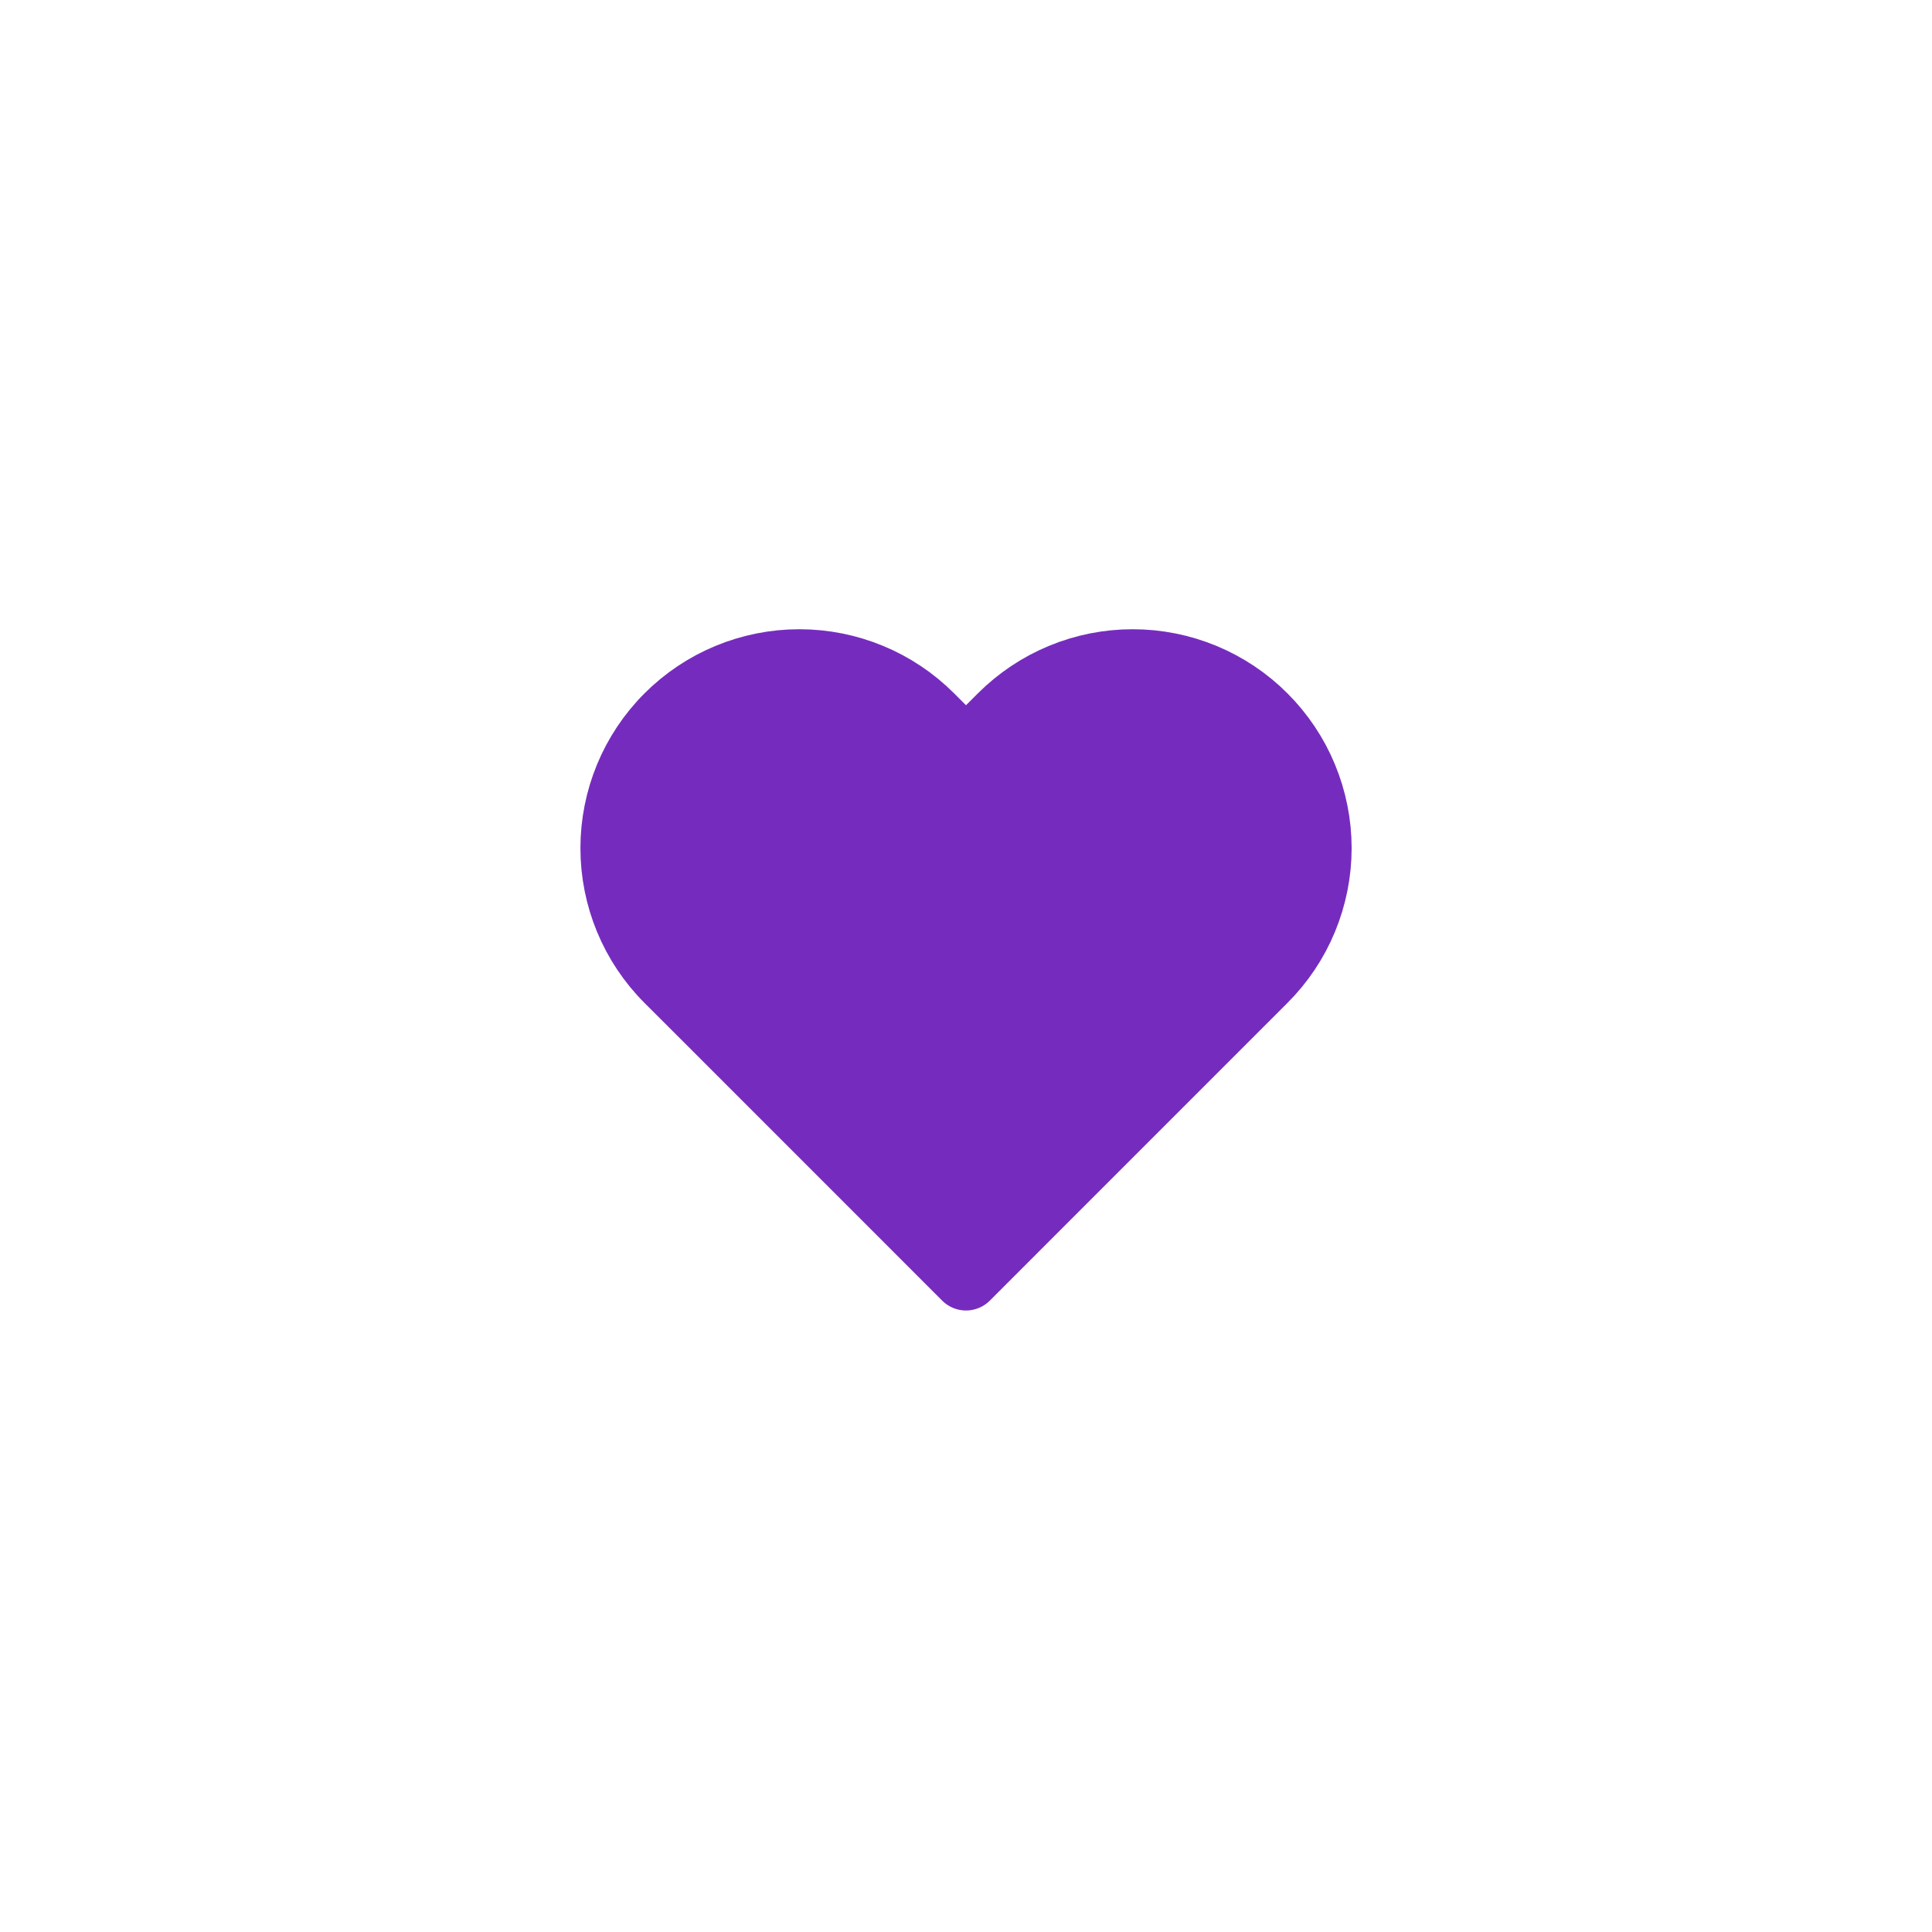 <svg width="34" height="34" viewBox="0 0 34 34" fill="none" xmlns="http://www.w3.org/2000/svg">
<g filter="url(#filter0_b_408_238)">
<rect x="1" y="1" width="32" height="32" rx="8.296" fill="url(#paint0_linear_408_238)"/>
<rect x="0.704" y="0.704" width="32.593" height="32.593" rx="8.593" stroke="url(#paint1_linear_408_238)" stroke-width="0.593"/>
<path d="M22.238 12.621C21.936 12.318 21.576 12.078 21.181 11.914C20.785 11.75 20.361 11.666 19.933 11.666C19.505 11.666 19.081 11.75 18.686 11.914C18.29 12.078 17.931 12.318 17.628 12.621L17 13.249L16.372 12.621C15.761 12.009 14.931 11.666 14.067 11.666C13.202 11.666 12.373 12.009 11.761 12.621C11.15 13.232 10.807 14.061 10.807 14.926C10.807 15.791 11.15 16.62 11.761 17.231L12.39 17.859L17 22.47L21.61 17.859L22.238 17.231C22.541 16.928 22.782 16.569 22.945 16.174C23.109 15.778 23.194 15.354 23.194 14.926C23.194 14.498 23.109 14.074 22.945 13.678C22.782 13.283 22.541 12.924 22.238 12.621Z" fill="#752CBE" stroke="#752CBE" stroke-width="1.185" stroke-linecap="round" stroke-linejoin="round"/>
</g>
<defs>
<filter id="filter0_b_408_238" x="-11.444" y="-11.444" width="56.889" height="56.889" filterUnits="userSpaceOnUse" color-interpolation-filters="sRGB">
<feFlood flood-opacity="0" result="BackgroundImageFix"/>
<feGaussianBlur in="BackgroundImageFix" stdDeviation="5.926"/>
<feComposite in2="SourceAlpha" operator="in" result="effect1_backgroundBlur_408_238"/>
<feBlend mode="normal" in="SourceGraphic" in2="effect1_backgroundBlur_408_238" result="shape"/>
</filter>
<linearGradient id="paint0_linear_408_238" x1="3.074" y1="-4.333" x2="87.856" y2="8.874" gradientUnits="userSpaceOnUse">
<stop stop-color="white"/>
<stop offset="1" stop-color="white" stop-opacity="0"/>
</linearGradient>
<linearGradient id="paint1_linear_408_238" x1="31.222" y1="39.222" x2="-1.963" y2="-10.259" gradientUnits="userSpaceOnUse">
<stop stop-color="white"/>
<stop offset="1" stop-color="white" stop-opacity="0"/>
</linearGradient>
</defs>
</svg>
